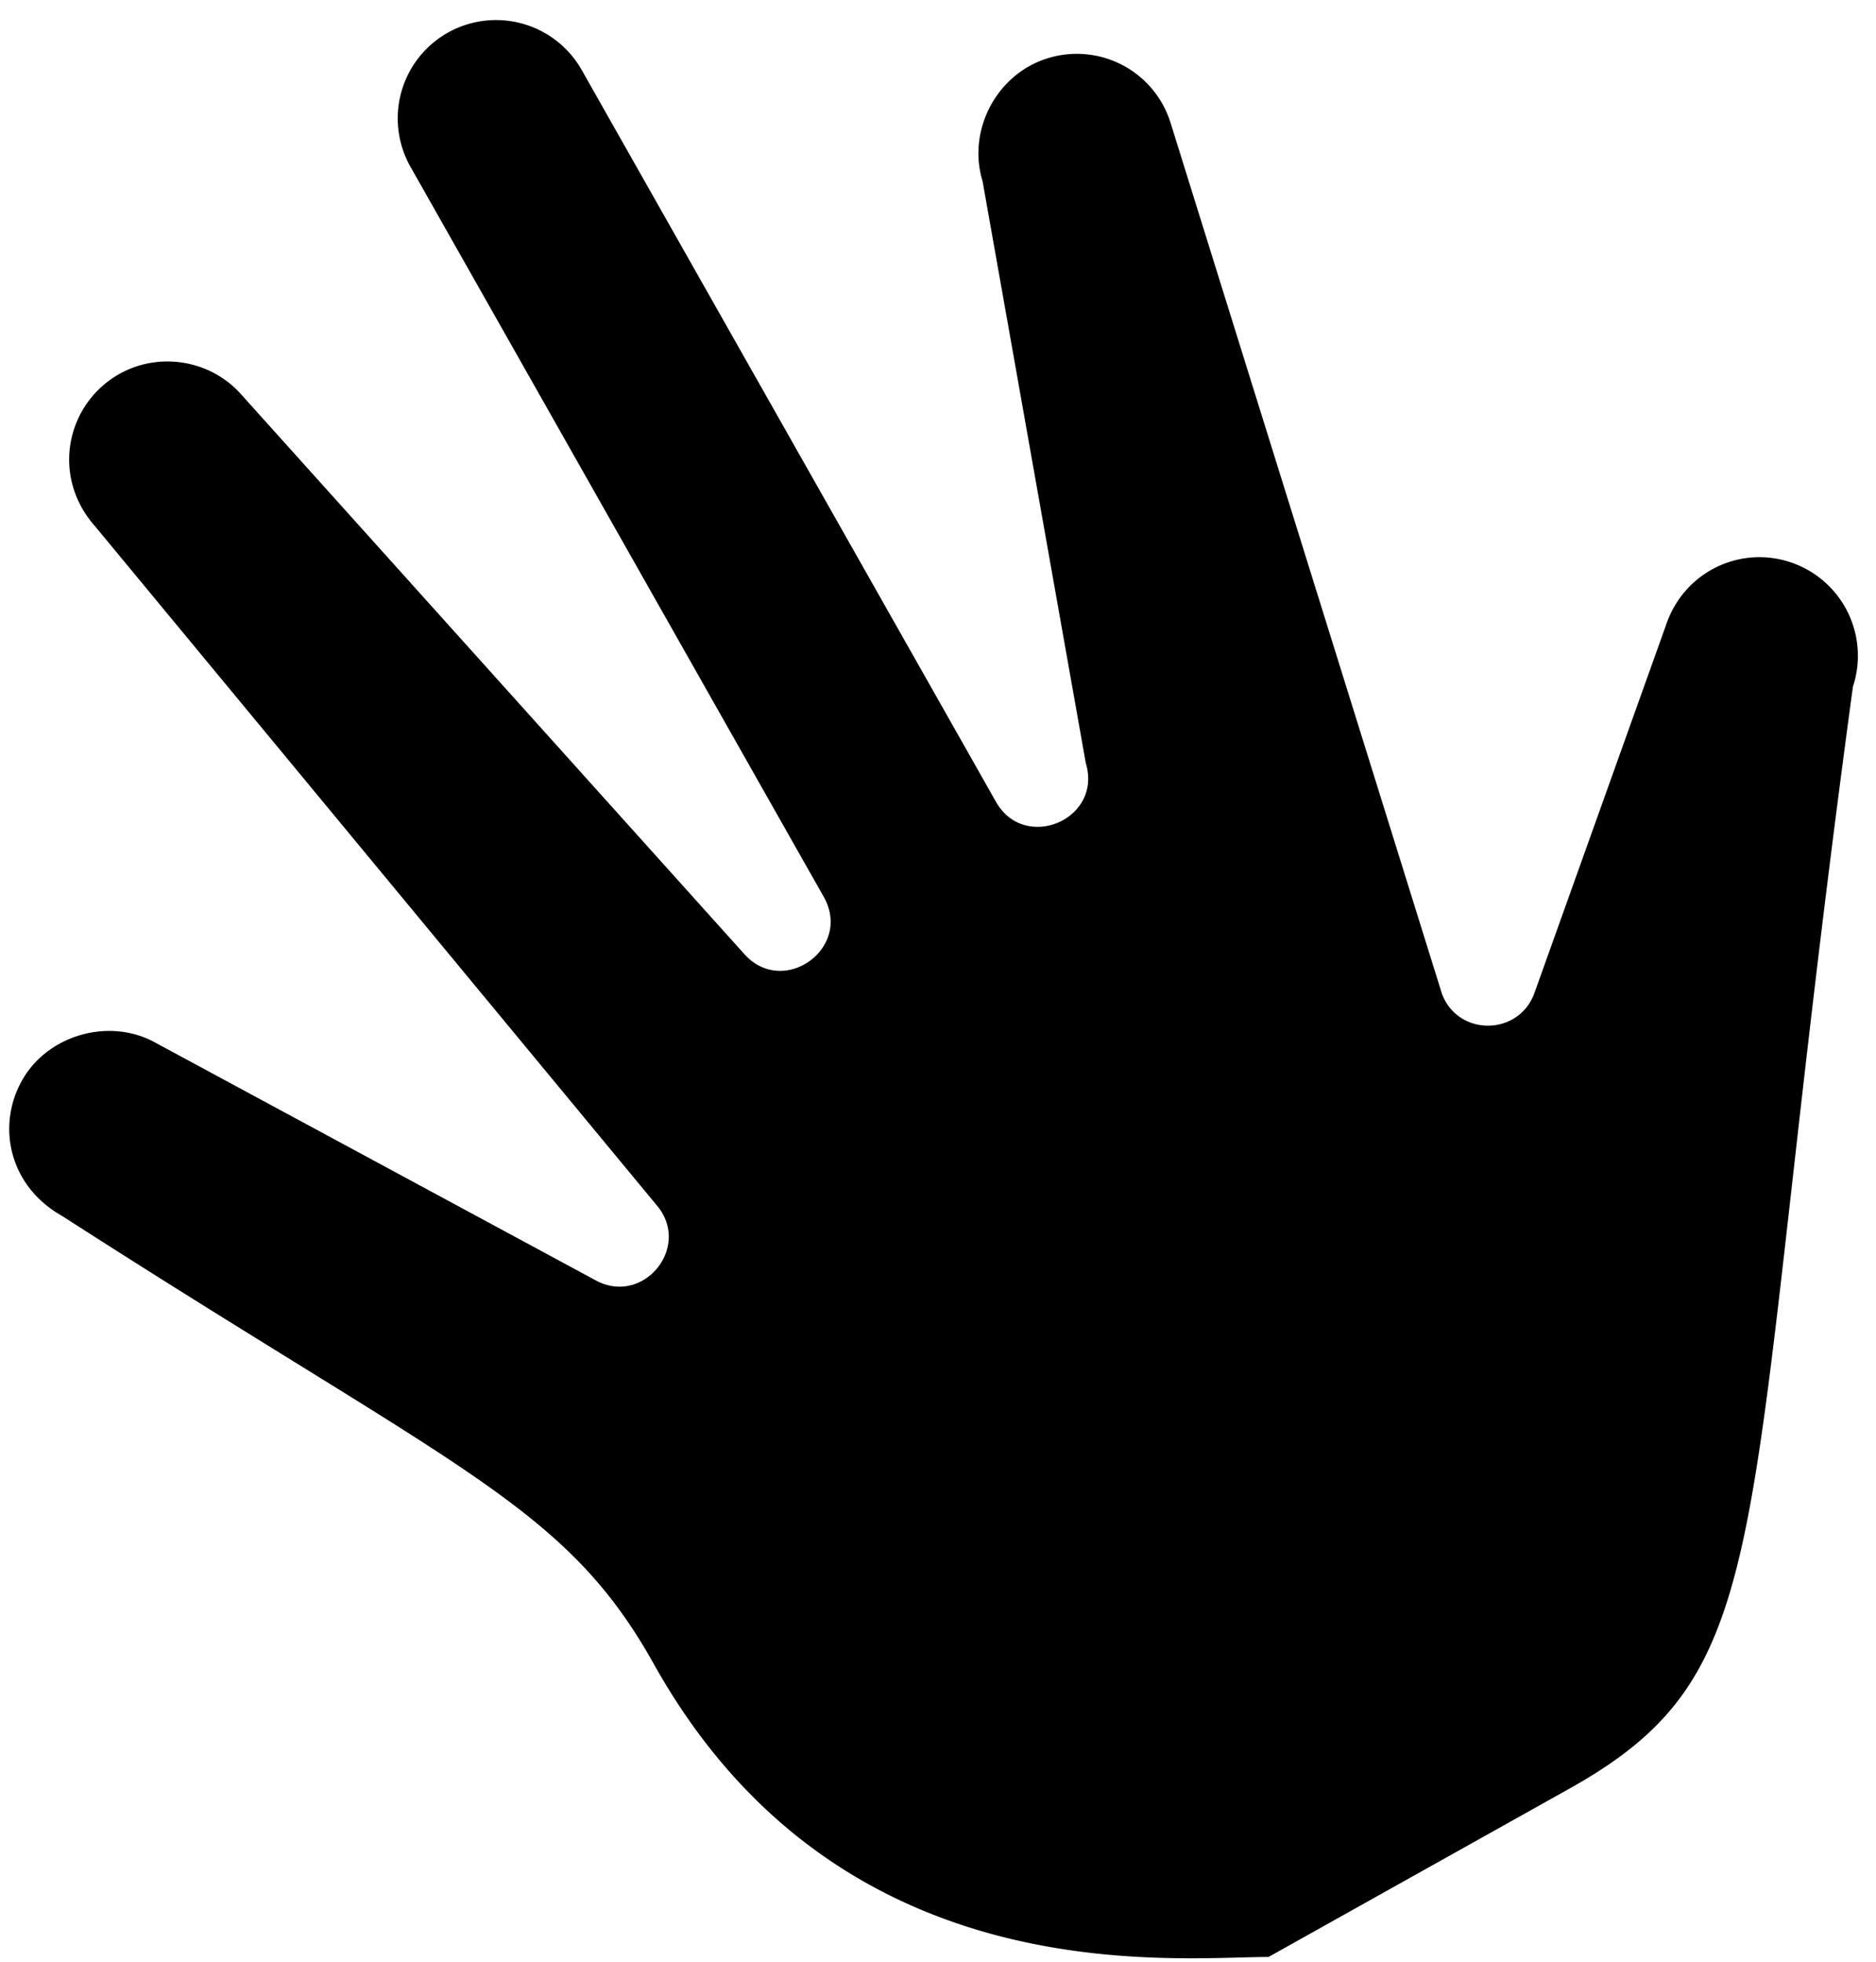 
<svg xmlns="http://www.w3.org/2000/svg" width="88" height="92" fill="none"><path fill="currentColor" d="M1.024 50.686C2.229 48.52 5.15 47.7 7.305 48.907L27.952 60.05c2.225 1.199 4.484-1.56 2.875-3.5L4.442 24.66c-1.812-2.058-1.47-4.946.366-6.56 1.941-1.71 4.874-1.457 6.517.41l23.594 26.238c1.826 2.035 5.065-.268 3.732-2.67L19.245 7.805a4.613 4.613 0 0 1 1.771-6.278A4.62 4.62 0 0 1 27.297 3.3l19.415 34.29c1.34 2.397 5.025.844 4.22-1.805L46.09 8.494c-.728-2.38.657-5.027 3.063-5.764a4.605 4.605 0 0 1 5.762 3.049l12.73 40.845c.777 2.004 3.607 1.949 4.33-.047l6.162-17.227c.833-2.528 3.463-3.772 5.845-2.984a4.623 4.623 0 0 1 2.936 5.836c-5.46 40.15-3.152 46.006-13.315 51.69l-14.098 7.885c-4.59 0-20.154 1.785-28.836-13.74-4.181-7.475-9.072-8.996-27.745-21.005-2.514-1.413-3.08-4.231-1.9-6.346Z"/></svg>